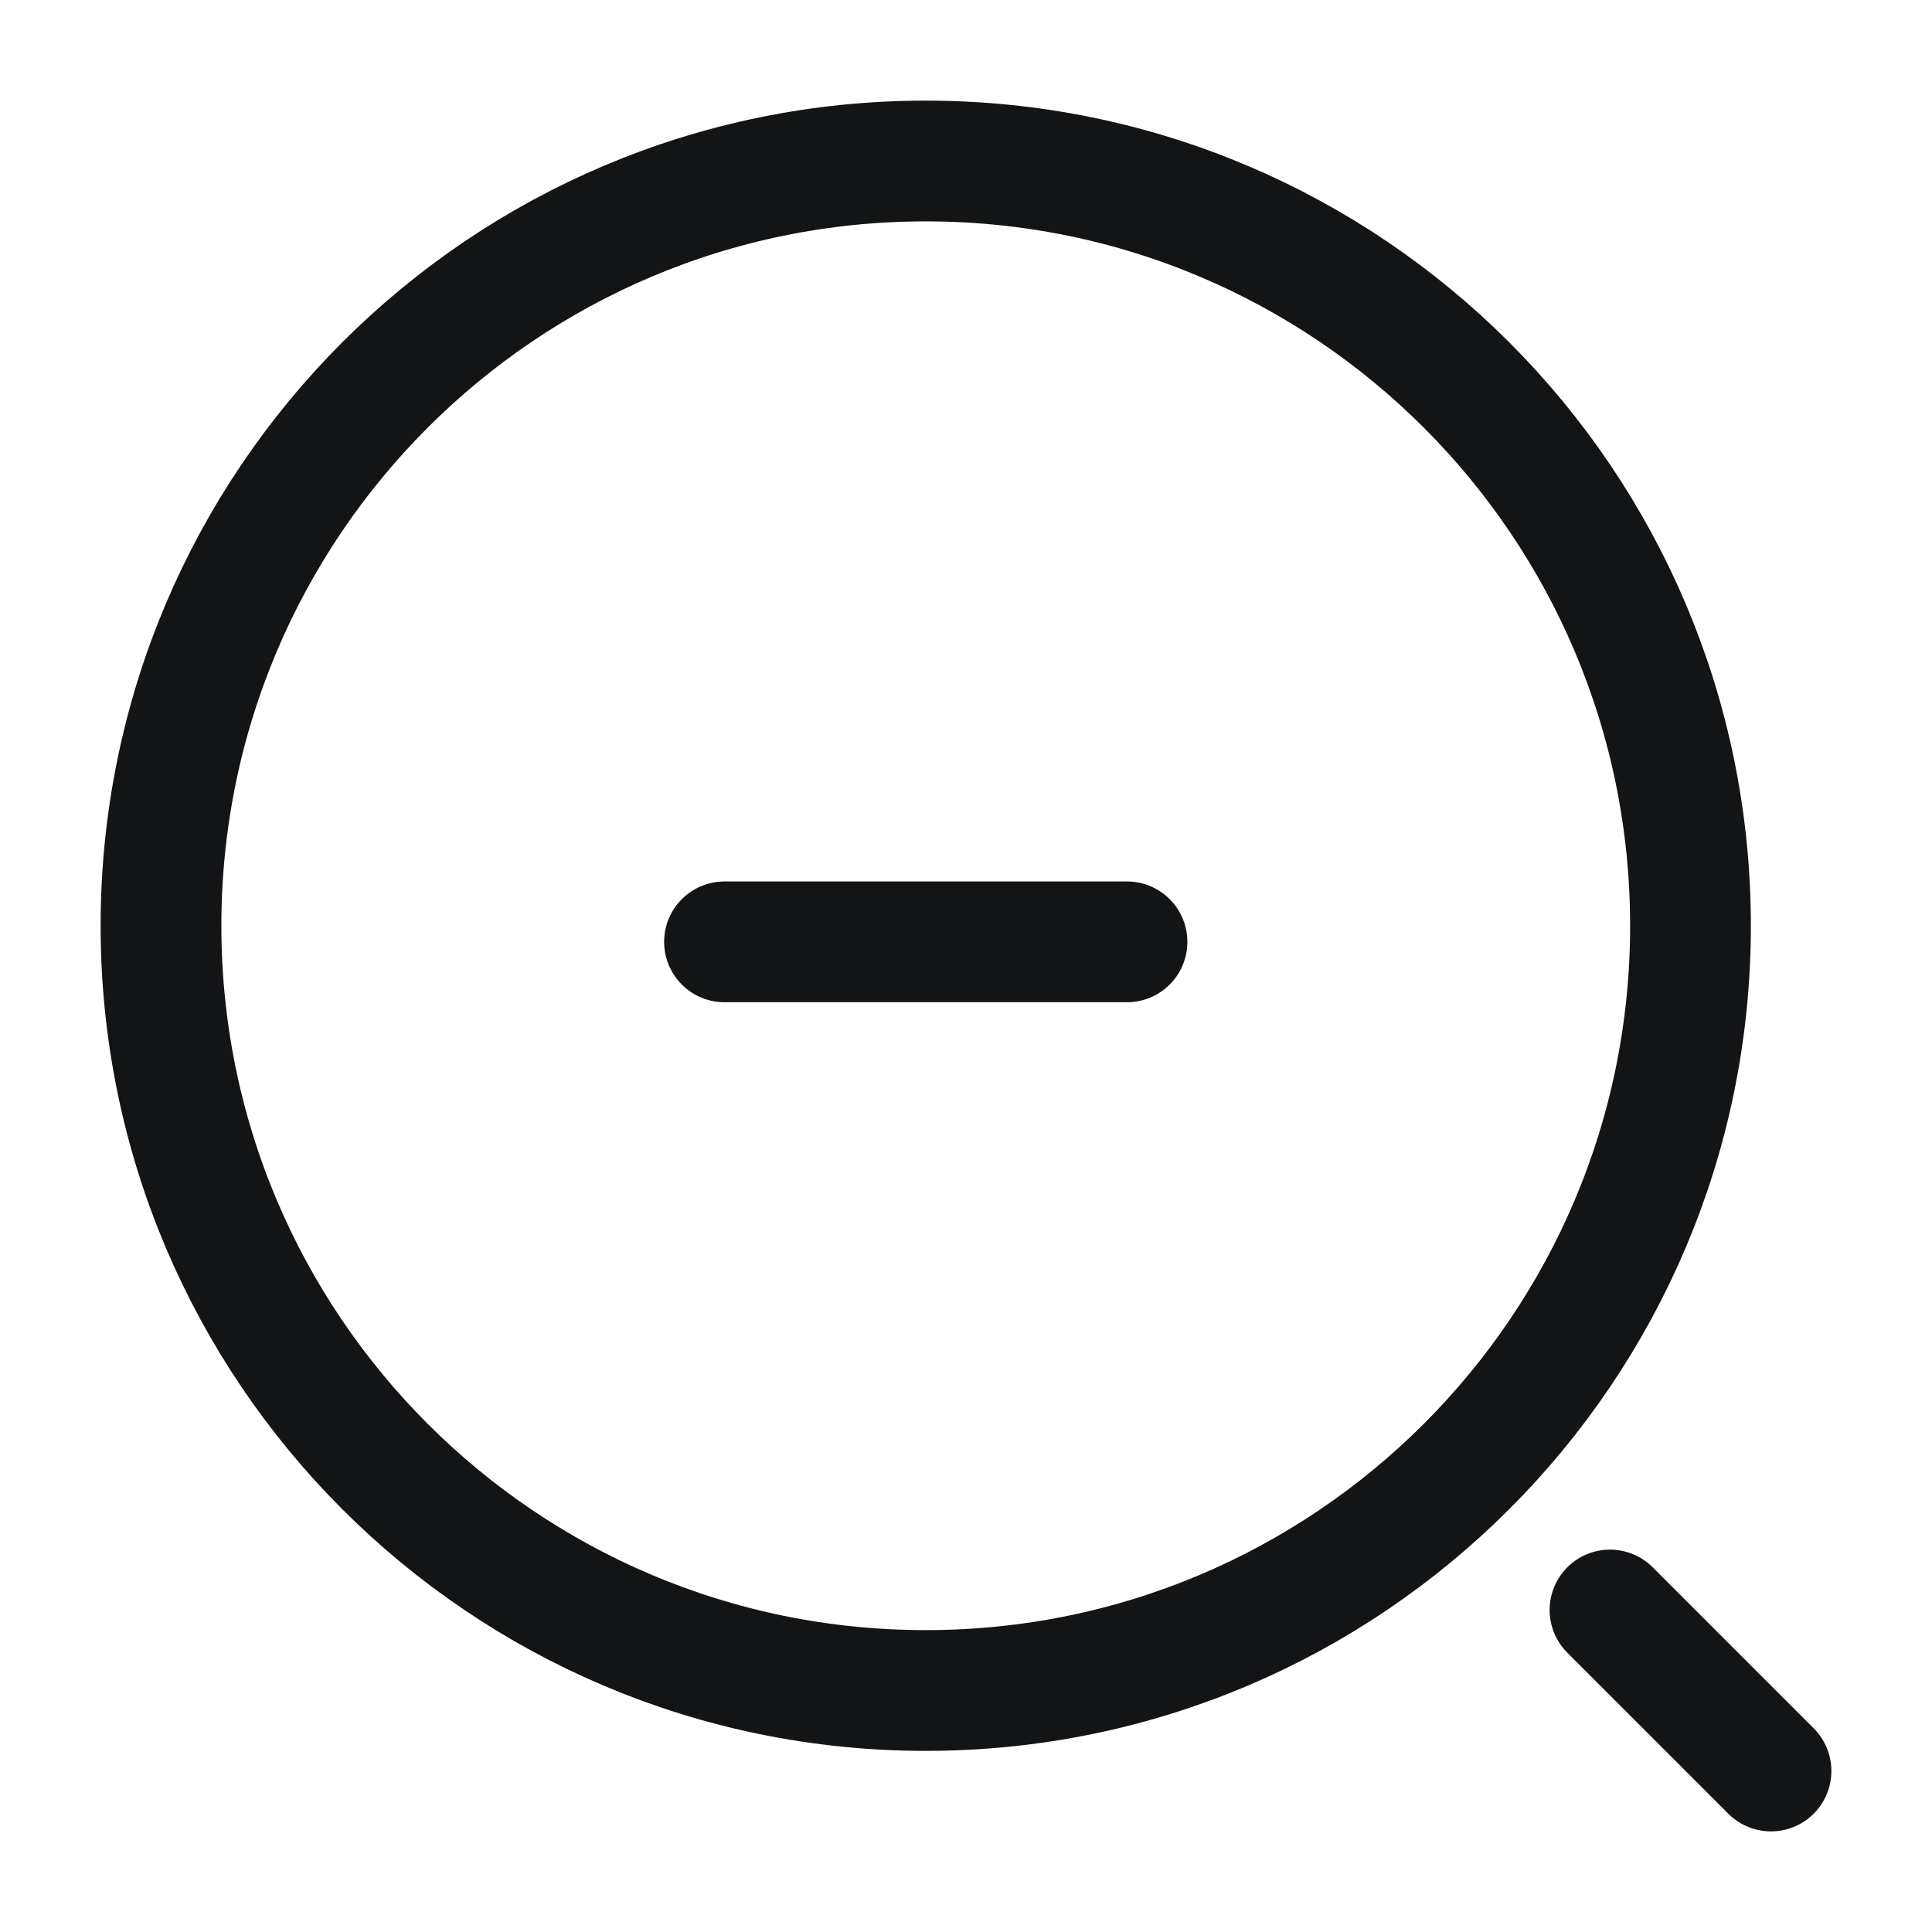 <svg width="24" height="24" viewBox="0 0 24 24" fill="none" xmlns="http://www.w3.org/2000/svg">
<path d="M9 11.7H14" stroke="#121416" stroke-width="1.5" stroke-linecap="round" stroke-linejoin="round"/>
<path d="M11.5 21C16.747 21 21 16.747 21 11.5C21 6.253 16.747 2 11.5 2C6.253 2 2 6.253 2 11.5C2 16.747 6.253 21 11.5 21Z" stroke="#121416" stroke-width="1.5" stroke-linecap="round" stroke-linejoin="round"/>
<path d="M22 22L20 20" stroke="#121416" stroke-width="1.5" stroke-linecap="round" stroke-linejoin="round"/>
</svg>

